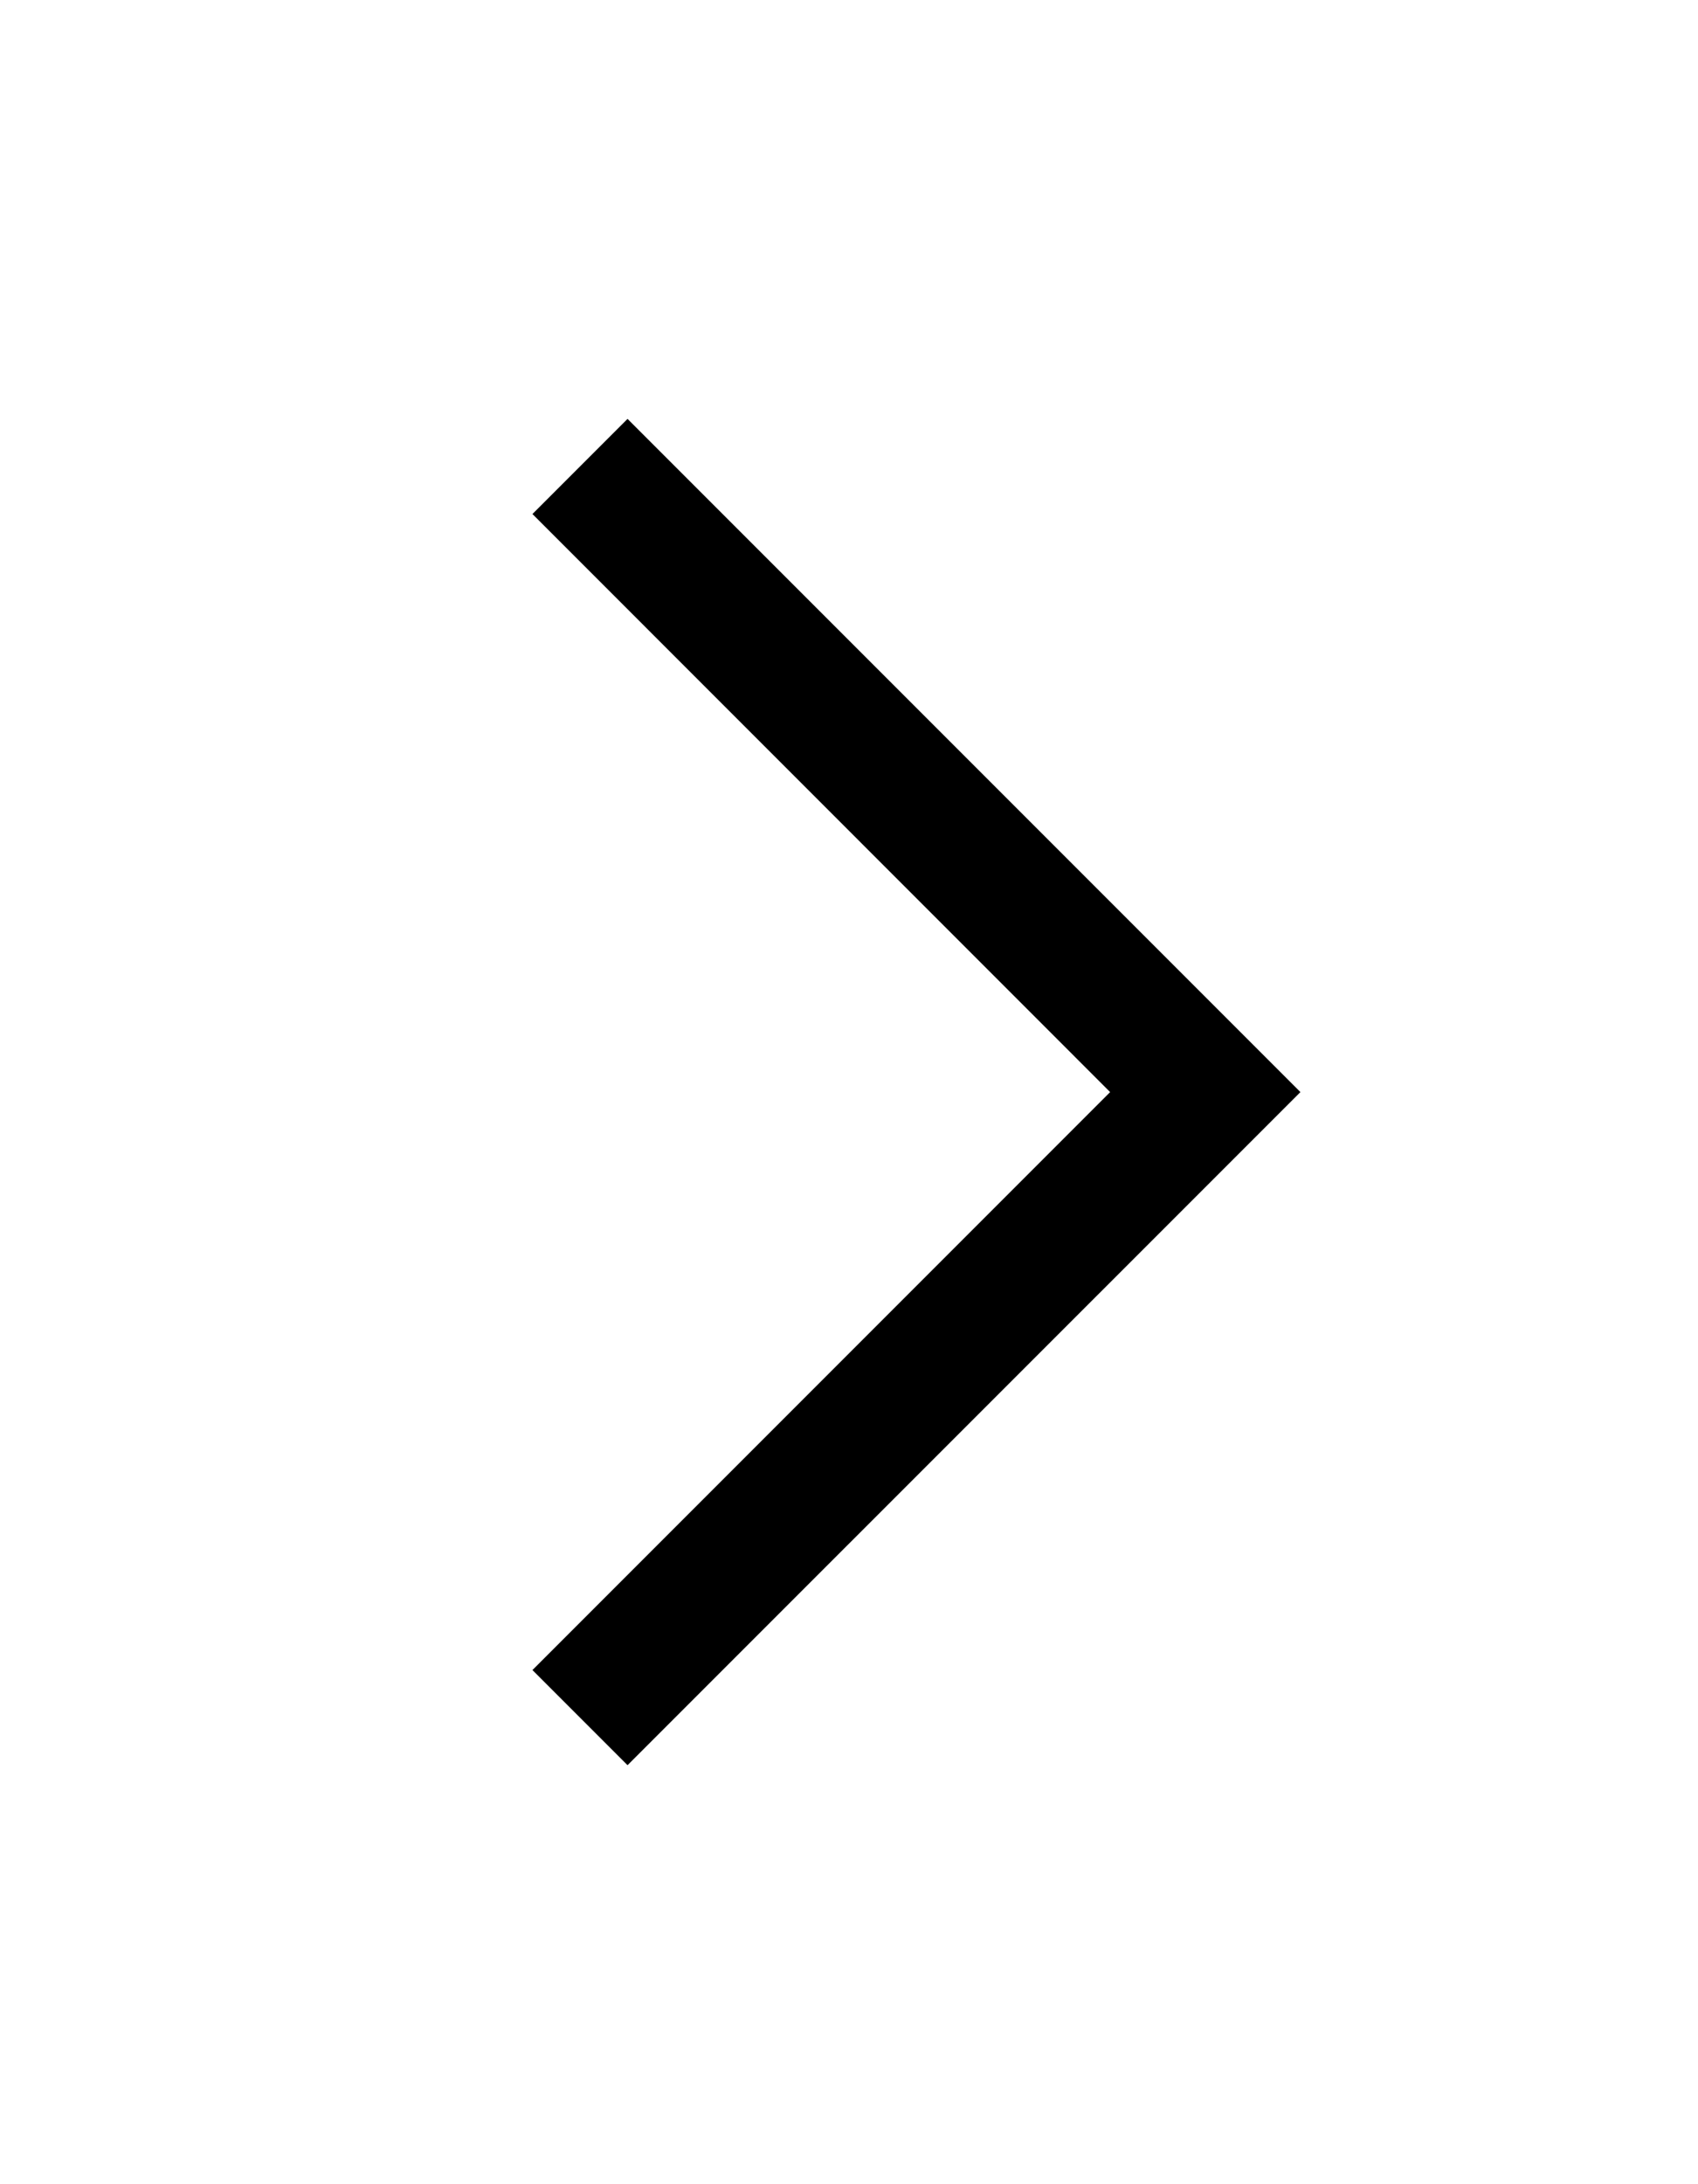 <svg xmlns="http://www.w3.org/2000/svg" xmlns:xlink="http://www.w3.org/1999/xlink" width="14" height="18"><defs><path id="a" d="m2.009 6.618.784-.784 4.763 4.763 4.764-4.763.784.784-5.548 5.548z"/></defs><g fill="none" fill-rule="evenodd"><path d="M0 0h14v18H0z"/><use xlink:href="#a" fill="#000" transform="rotate(-90 7.556 9)"/></g></svg>